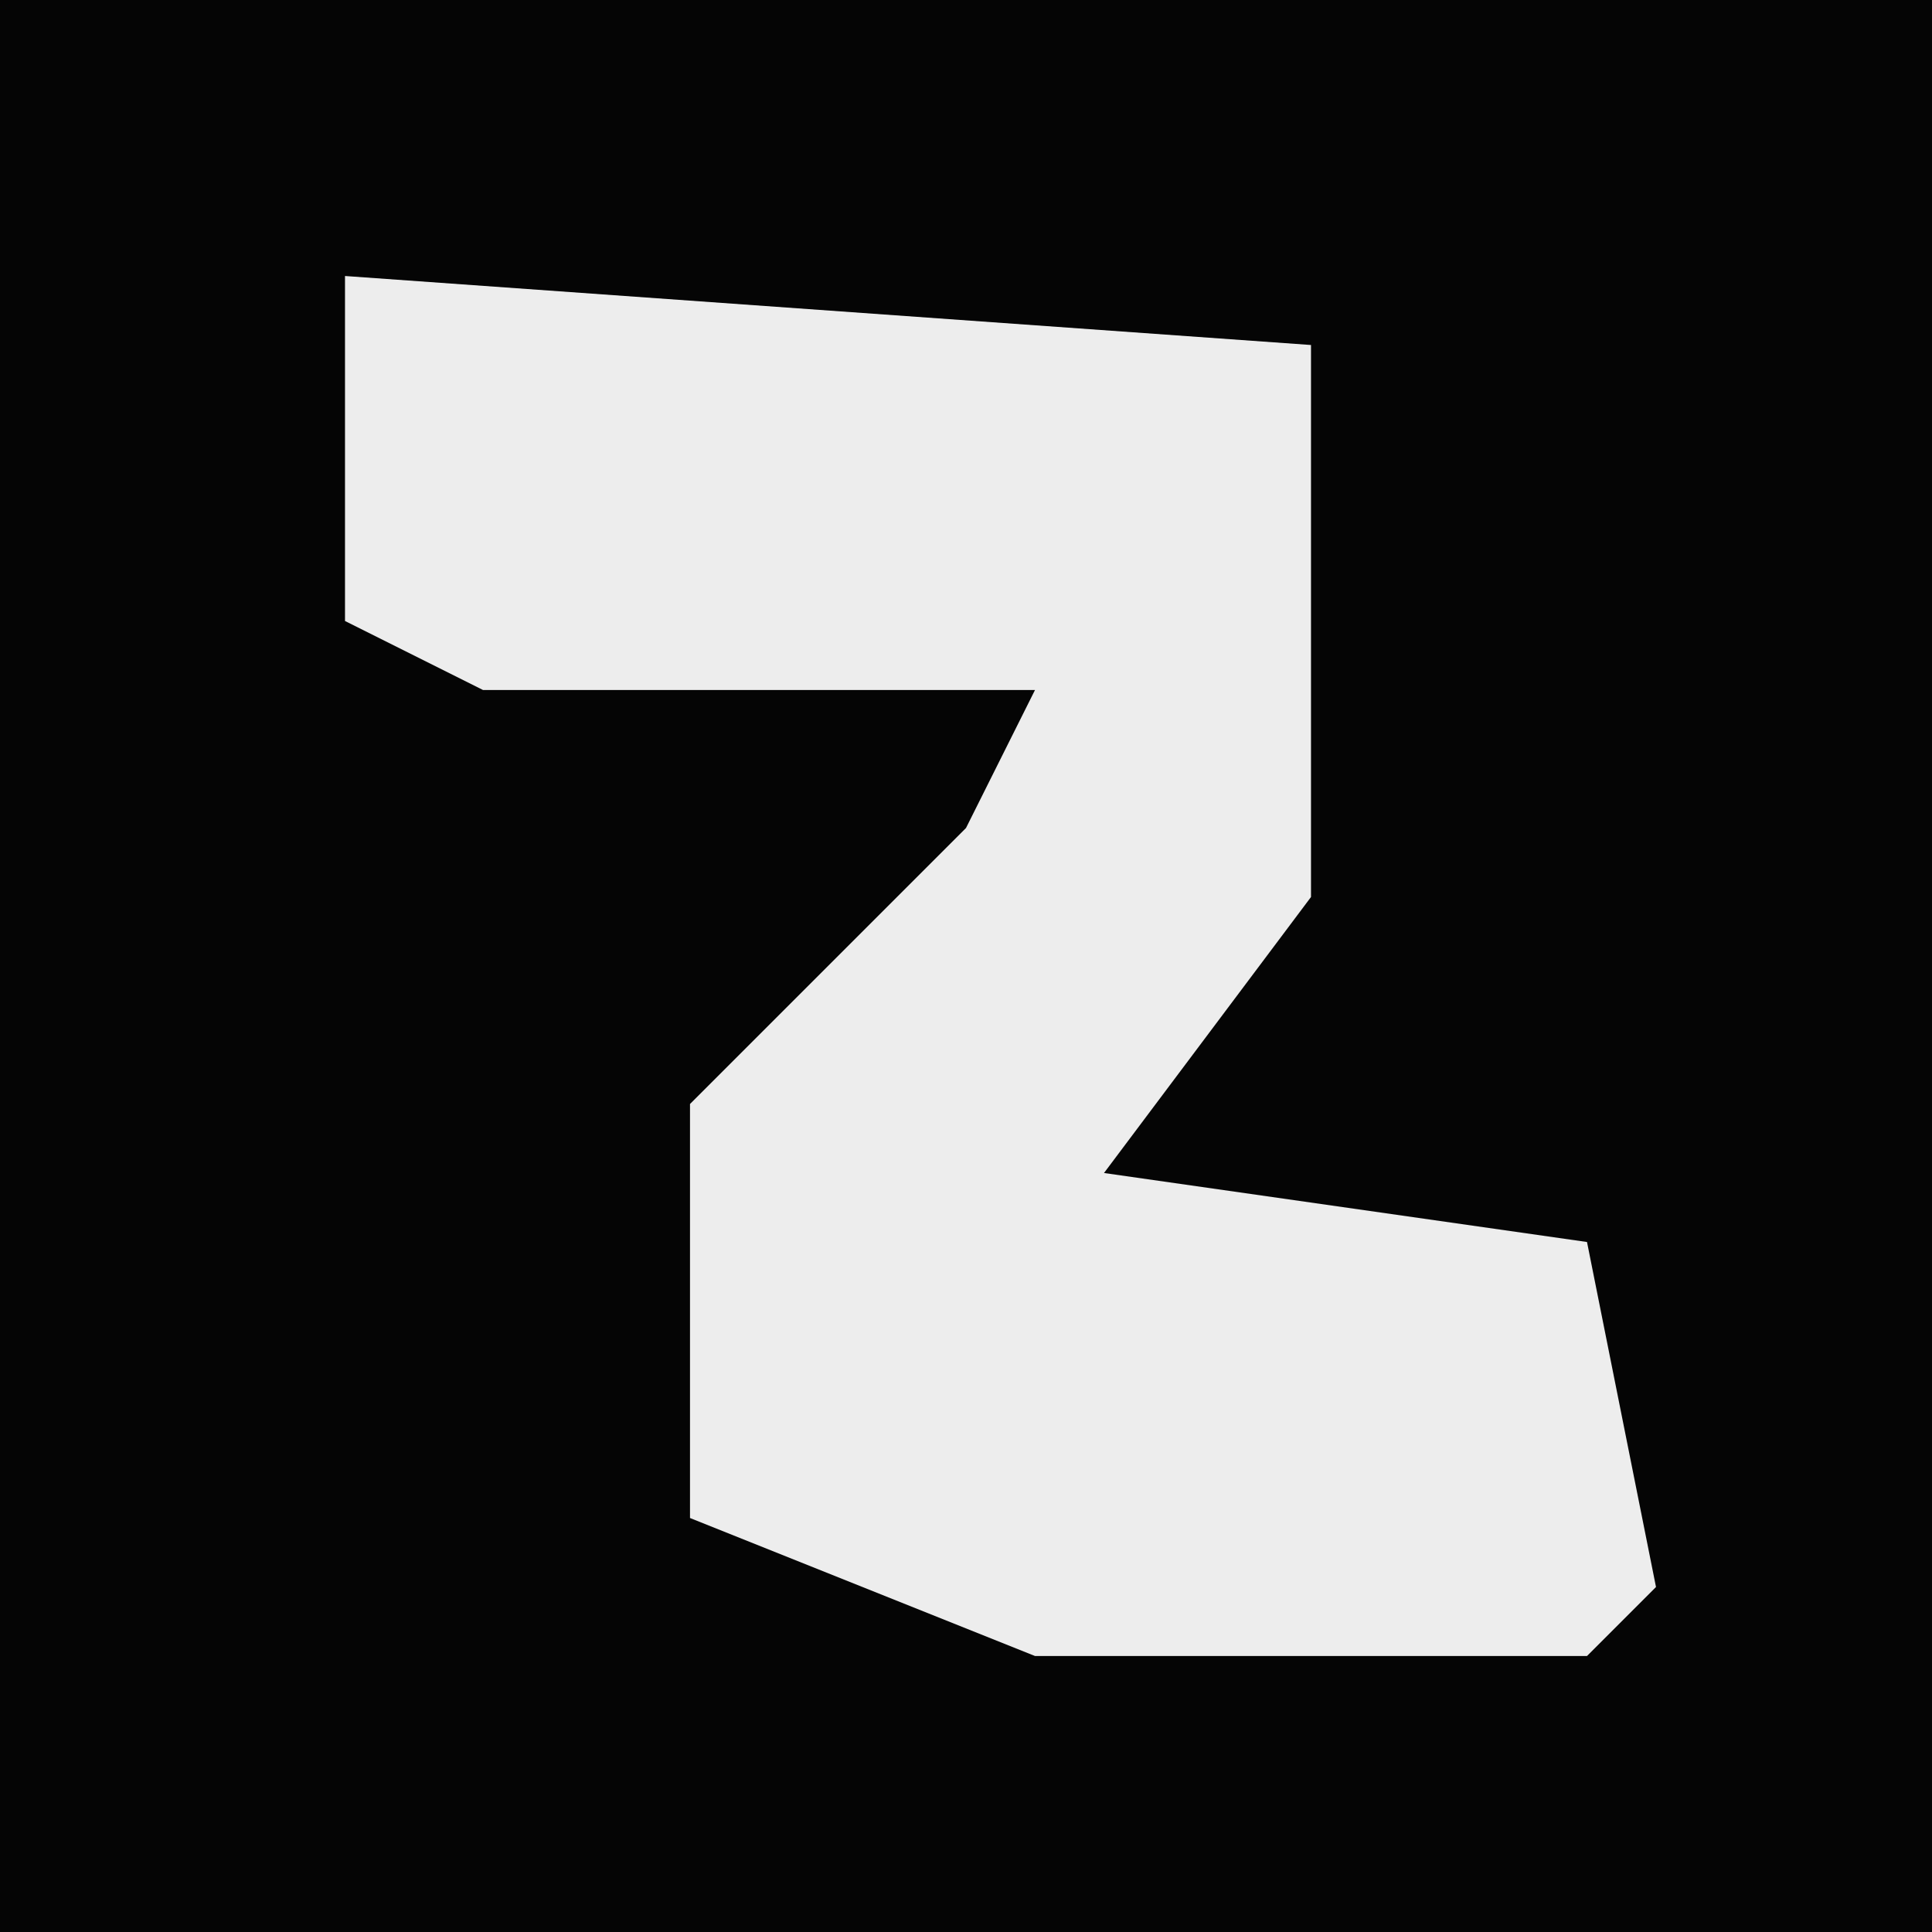 <?xml version="1.0" encoding="UTF-8"?>
<svg version="1.1" xmlns="http://www.w3.org/2000/svg" width="28" height="28">
<path d="M0,0 L28,0 L28,28 L0,28 Z " fill="#050505" transform="translate(0,0)"/>
<path d="M0,0 L14,1 L14,9 L11,13 L18,14 L19,19 L18,20 L10,20 L5,18 L5,12 L9,8 L10,6 L2,6 L0,5 Z " fill="#EDEDED" transform="translate(5,4)"/>
</svg>
